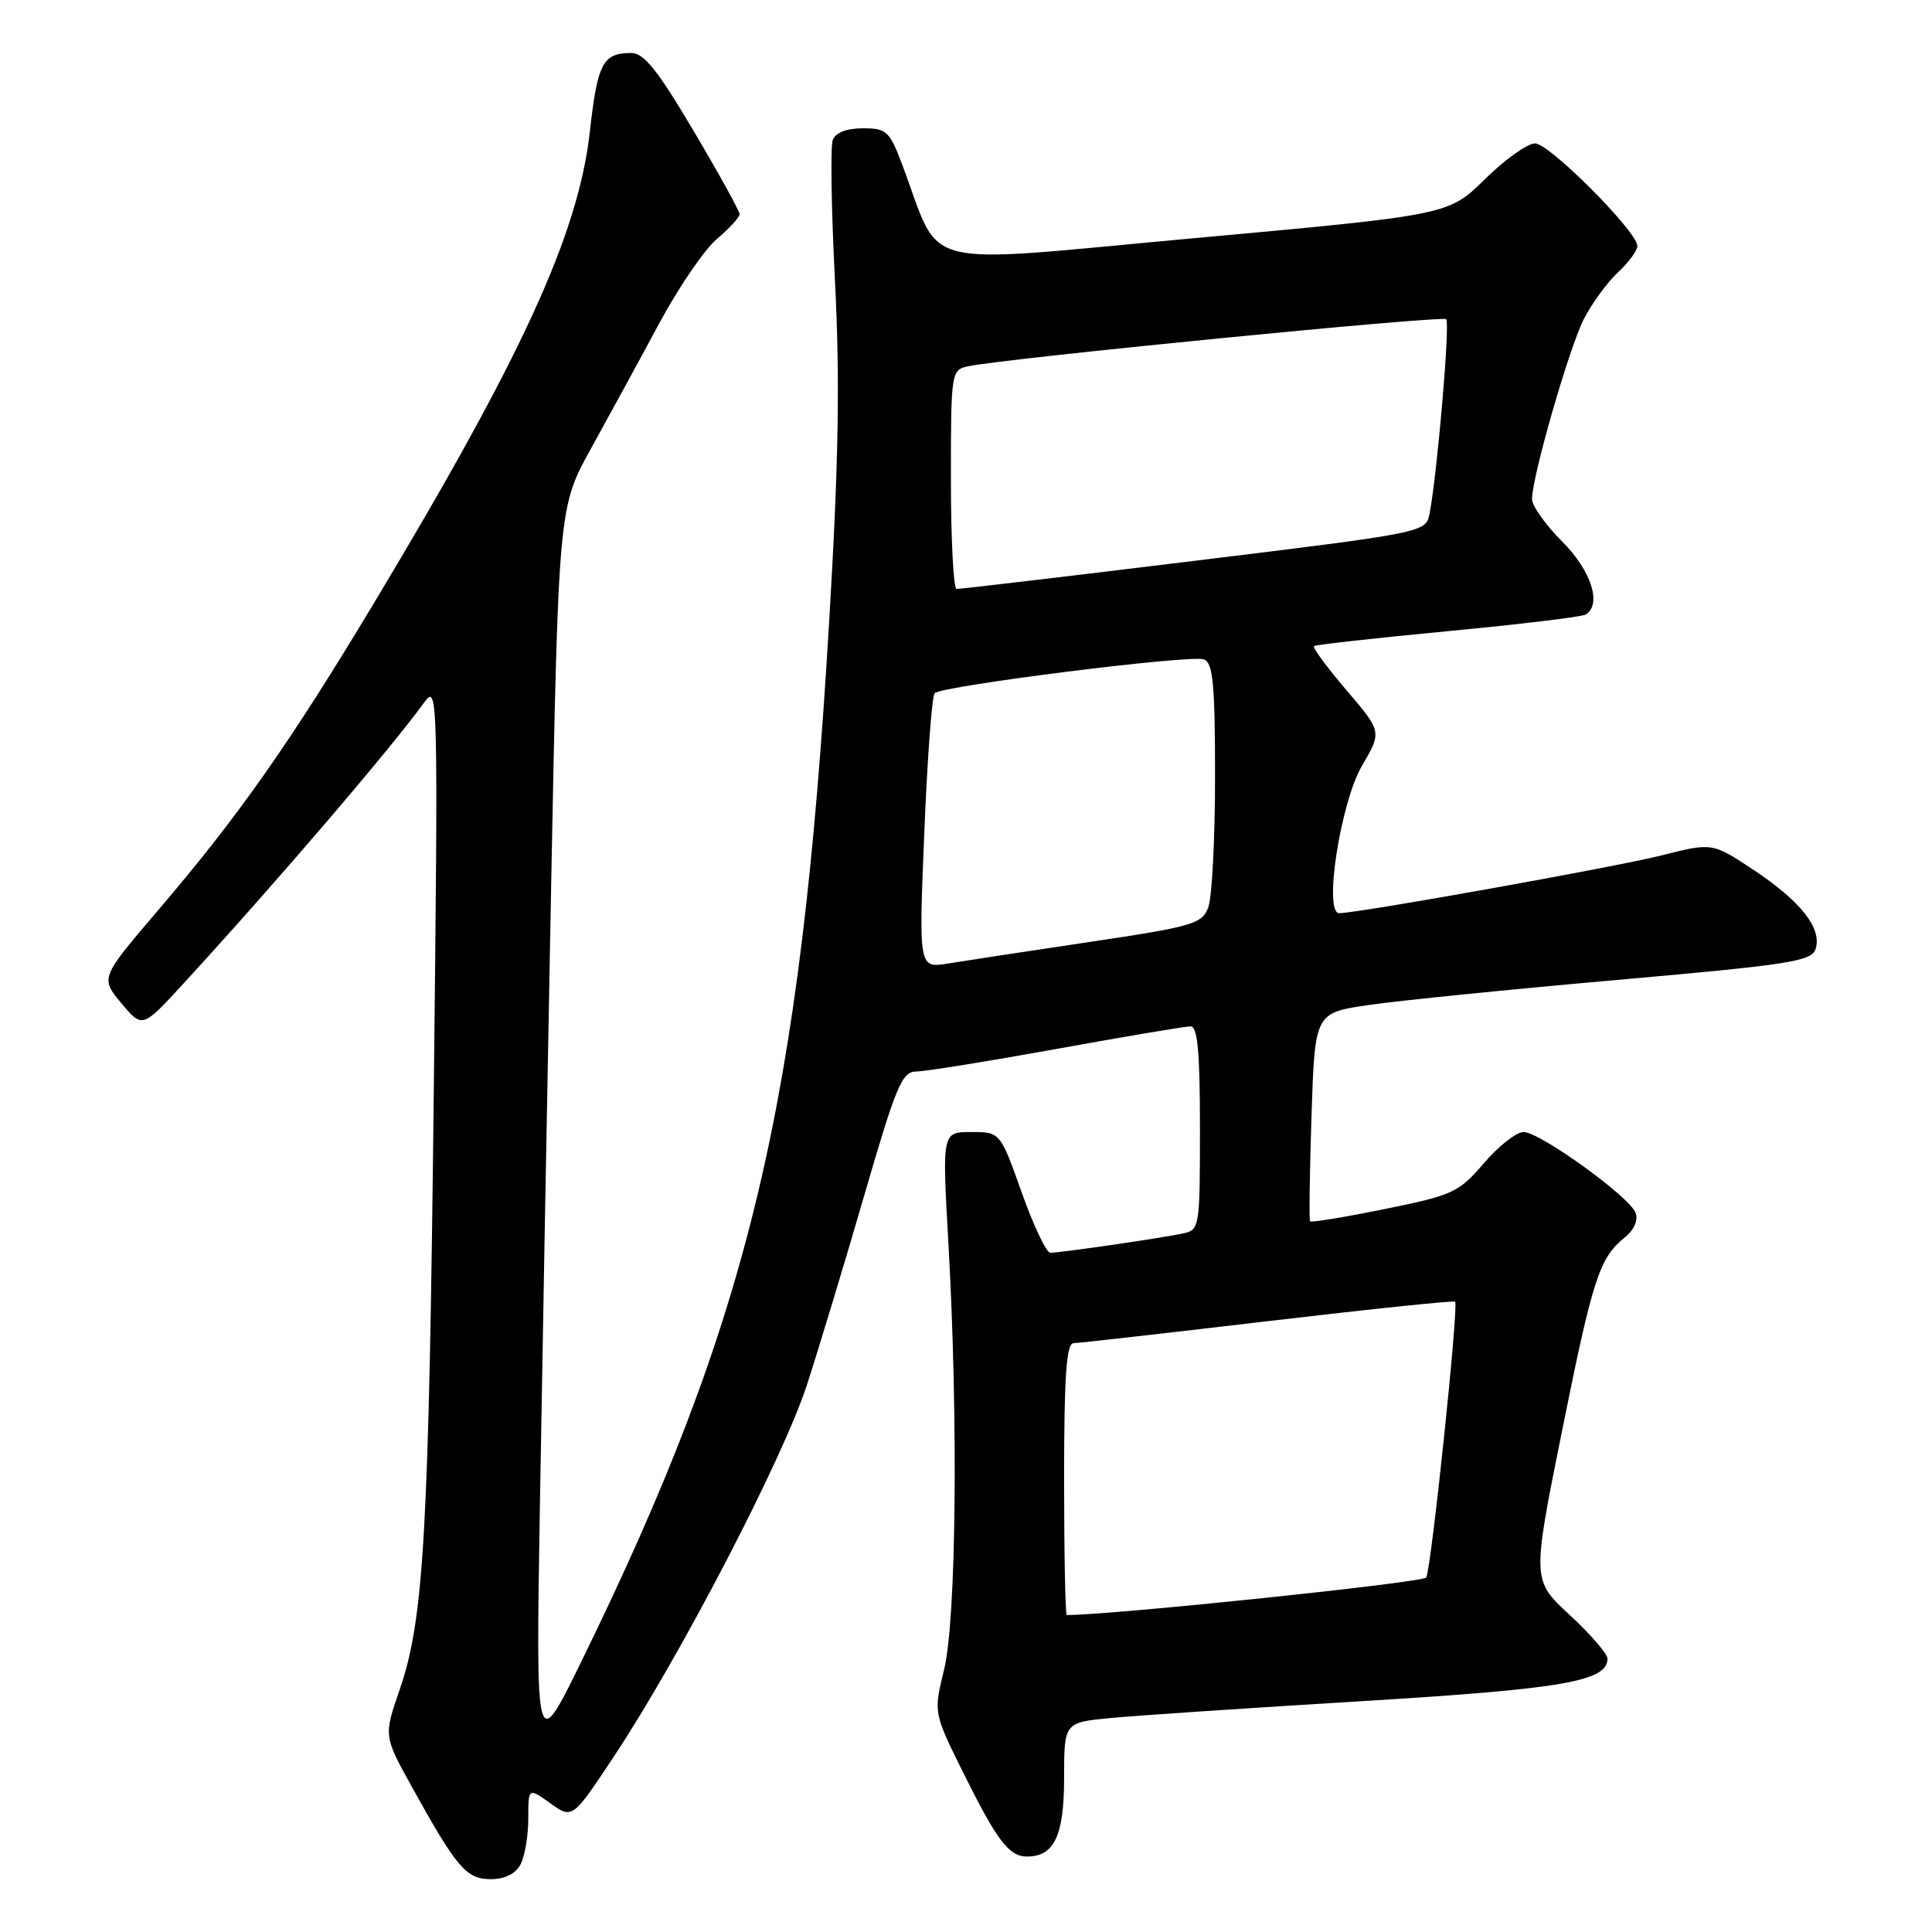 <?xml version="1.0" encoding="UTF-8" standalone="no"?>
<!DOCTYPE svg PUBLIC "-//W3C//DTD SVG 1.1//EN" "http://www.w3.org/Graphics/SVG/1.1/DTD/svg11.dtd" >
<svg xmlns="http://www.w3.org/2000/svg" xmlns:xlink="http://www.w3.org/1999/xlink" version="1.1" viewBox="0 0 256 256">
 <g >
 <path fill="currentColor"
d=" M 68.96 247.07 C 69.53 246.00 70.00 243.27 70.00 241.00 C 70.00 236.86 70.00 236.86 72.93 238.95 C 75.85 241.03 75.85 241.03 81.33 232.77 C 90.12 219.51 103.75 193.27 106.92 183.51 C 108.53 178.55 111.97 167.19 114.56 158.25 C 118.73 143.89 119.52 142.00 121.39 141.98 C 122.55 141.98 130.93 140.63 140.00 138.99 C 149.07 137.34 157.06 136.00 157.75 136.00 C 158.69 136.00 159.00 139.36 159.00 149.48 C 159.00 162.65 158.95 162.97 156.75 163.44 C 153.99 164.04 140.48 166.00 139.17 166.00 C 138.65 166.00 136.94 162.40 135.38 158.00 C 132.53 150.00 132.53 150.00 128.68 150.00 C 124.83 150.00 124.83 150.00 125.67 164.75 C 126.98 188.02 126.71 214.63 125.10 221.22 C 123.70 226.94 123.70 226.94 127.55 234.72 C 132.10 243.90 133.69 246.00 136.08 246.00 C 139.70 246.00 141.00 243.24 141.00 235.55 C 141.00 228.23 141.00 228.23 147.25 227.64 C 150.69 227.31 165.65 226.31 180.50 225.41 C 207.15 223.79 213.00 222.78 213.00 219.78 C 213.00 219.14 210.75 216.54 208.00 214.00 C 203.00 209.38 203.00 209.38 206.96 189.69 C 211.07 169.31 211.91 166.70 215.31 163.95 C 216.54 162.96 217.09 161.68 216.72 160.70 C 215.89 158.54 204.04 150.00 201.88 150.00 C 200.93 150.00 198.57 151.86 196.62 154.13 C 193.30 158.01 192.54 158.36 183.46 160.21 C 178.17 161.28 173.72 162.02 173.59 161.83 C 173.45 161.65 173.54 155.36 173.78 147.85 C 174.23 134.21 174.23 134.21 181.36 133.17 C 185.29 132.59 200.09 131.10 214.25 129.85 C 237.21 127.82 240.06 127.38 240.58 125.74 C 241.44 123.02 238.64 119.45 232.42 115.31 C 226.89 111.64 226.89 111.64 220.19 113.34 C 214.12 114.87 179.96 121.00 177.45 121.00 C 175.35 121.00 177.63 106.31 180.48 101.45 C 183.11 96.95 183.11 96.95 178.41 91.45 C 175.83 88.43 173.89 85.80 174.11 85.61 C 174.32 85.43 182.31 84.54 191.86 83.63 C 201.41 82.72 209.62 81.74 210.11 81.43 C 212.29 80.09 210.85 75.61 207.00 71.76 C 204.80 69.56 203.00 67.03 203.00 66.13 C 203.01 63.15 207.93 46.05 209.88 42.25 C 210.94 40.19 212.97 37.41 214.40 36.08 C 215.83 34.74 216.98 33.17 216.96 32.58 C 216.88 30.62 205.29 19.00 203.41 19.00 C 202.40 19.00 199.40 21.14 196.75 23.75 C 191.93 28.49 191.93 28.49 158.35 31.55 C 120.74 34.98 124.93 36.03 119.52 21.75 C 117.87 17.37 117.46 17.00 114.33 17.00 C 112.20 17.00 110.72 17.57 110.35 18.53 C 110.02 19.38 110.16 27.82 110.64 37.28 C 111.31 50.35 111.13 61.25 109.86 82.50 C 106.06 146.47 99.40 174.42 77.11 220.00 C 71.00 232.50 71.00 232.50 71.53 200.00 C 71.83 182.12 72.50 144.94 73.03 117.36 C 74.00 67.21 74.00 67.21 78.35 59.36 C 80.74 55.04 84.80 47.60 87.36 42.83 C 89.92 38.07 93.36 33.03 95.01 31.65 C 96.65 30.26 98.00 28.79 98.00 28.38 C 98.00 27.97 95.25 22.99 91.89 17.32 C 87.15 9.31 85.31 7.00 83.64 7.02 C 79.86 7.04 79.18 8.34 78.15 17.51 C 76.61 31.07 69.18 47.26 49.45 80.08 C 38.37 98.51 31.56 108.20 21.01 120.54 C 13.29 129.58 13.29 129.58 16.07 132.92 C 18.86 136.26 18.86 136.26 24.26 130.38 C 36.45 117.11 51.80 99.19 56.29 92.97 C 58.02 90.59 58.06 92.43 57.48 144.50 C 56.83 203.09 56.18 214.59 52.95 223.91 C 50.84 230.02 50.84 230.02 54.57 236.76 C 60.55 247.55 61.79 249.00 65.03 249.00 C 66.87 249.00 68.31 248.29 68.96 247.07 Z  M 141.00 196.00 C 141.00 182.28 141.30 177.99 142.25 177.98 C 142.94 177.96 154.53 176.65 168.00 175.06 C 181.47 173.47 192.64 172.31 192.81 172.48 C 193.31 172.98 189.64 207.96 188.98 209.03 C 188.56 209.70 147.39 214.00 141.35 214.00 C 141.16 214.00 141.00 205.90 141.00 196.00 Z  M 122.47 110.40 C 122.87 100.56 123.49 92.21 123.85 91.85 C 124.84 90.87 157.84 86.72 159.53 87.37 C 160.73 87.83 161.00 90.65 161.00 102.90 C 161.00 111.13 160.60 118.93 160.10 120.24 C 159.27 122.42 158.08 122.77 144.35 124.82 C 136.18 126.04 127.75 127.32 125.62 127.67 C 121.74 128.30 121.74 128.30 122.47 110.40 Z  M 126.00 63.52 C 126.00 49.31 126.04 49.03 128.25 48.54 C 132.96 47.51 191.12 41.78 191.63 42.30 C 192.16 42.82 190.44 62.76 189.43 68.03 C 188.94 70.56 188.94 70.56 158.22 74.32 C 141.32 76.39 127.16 78.06 126.75 78.04 C 126.34 78.02 126.00 71.48 126.00 63.52 Z "/>
</g>
</svg>